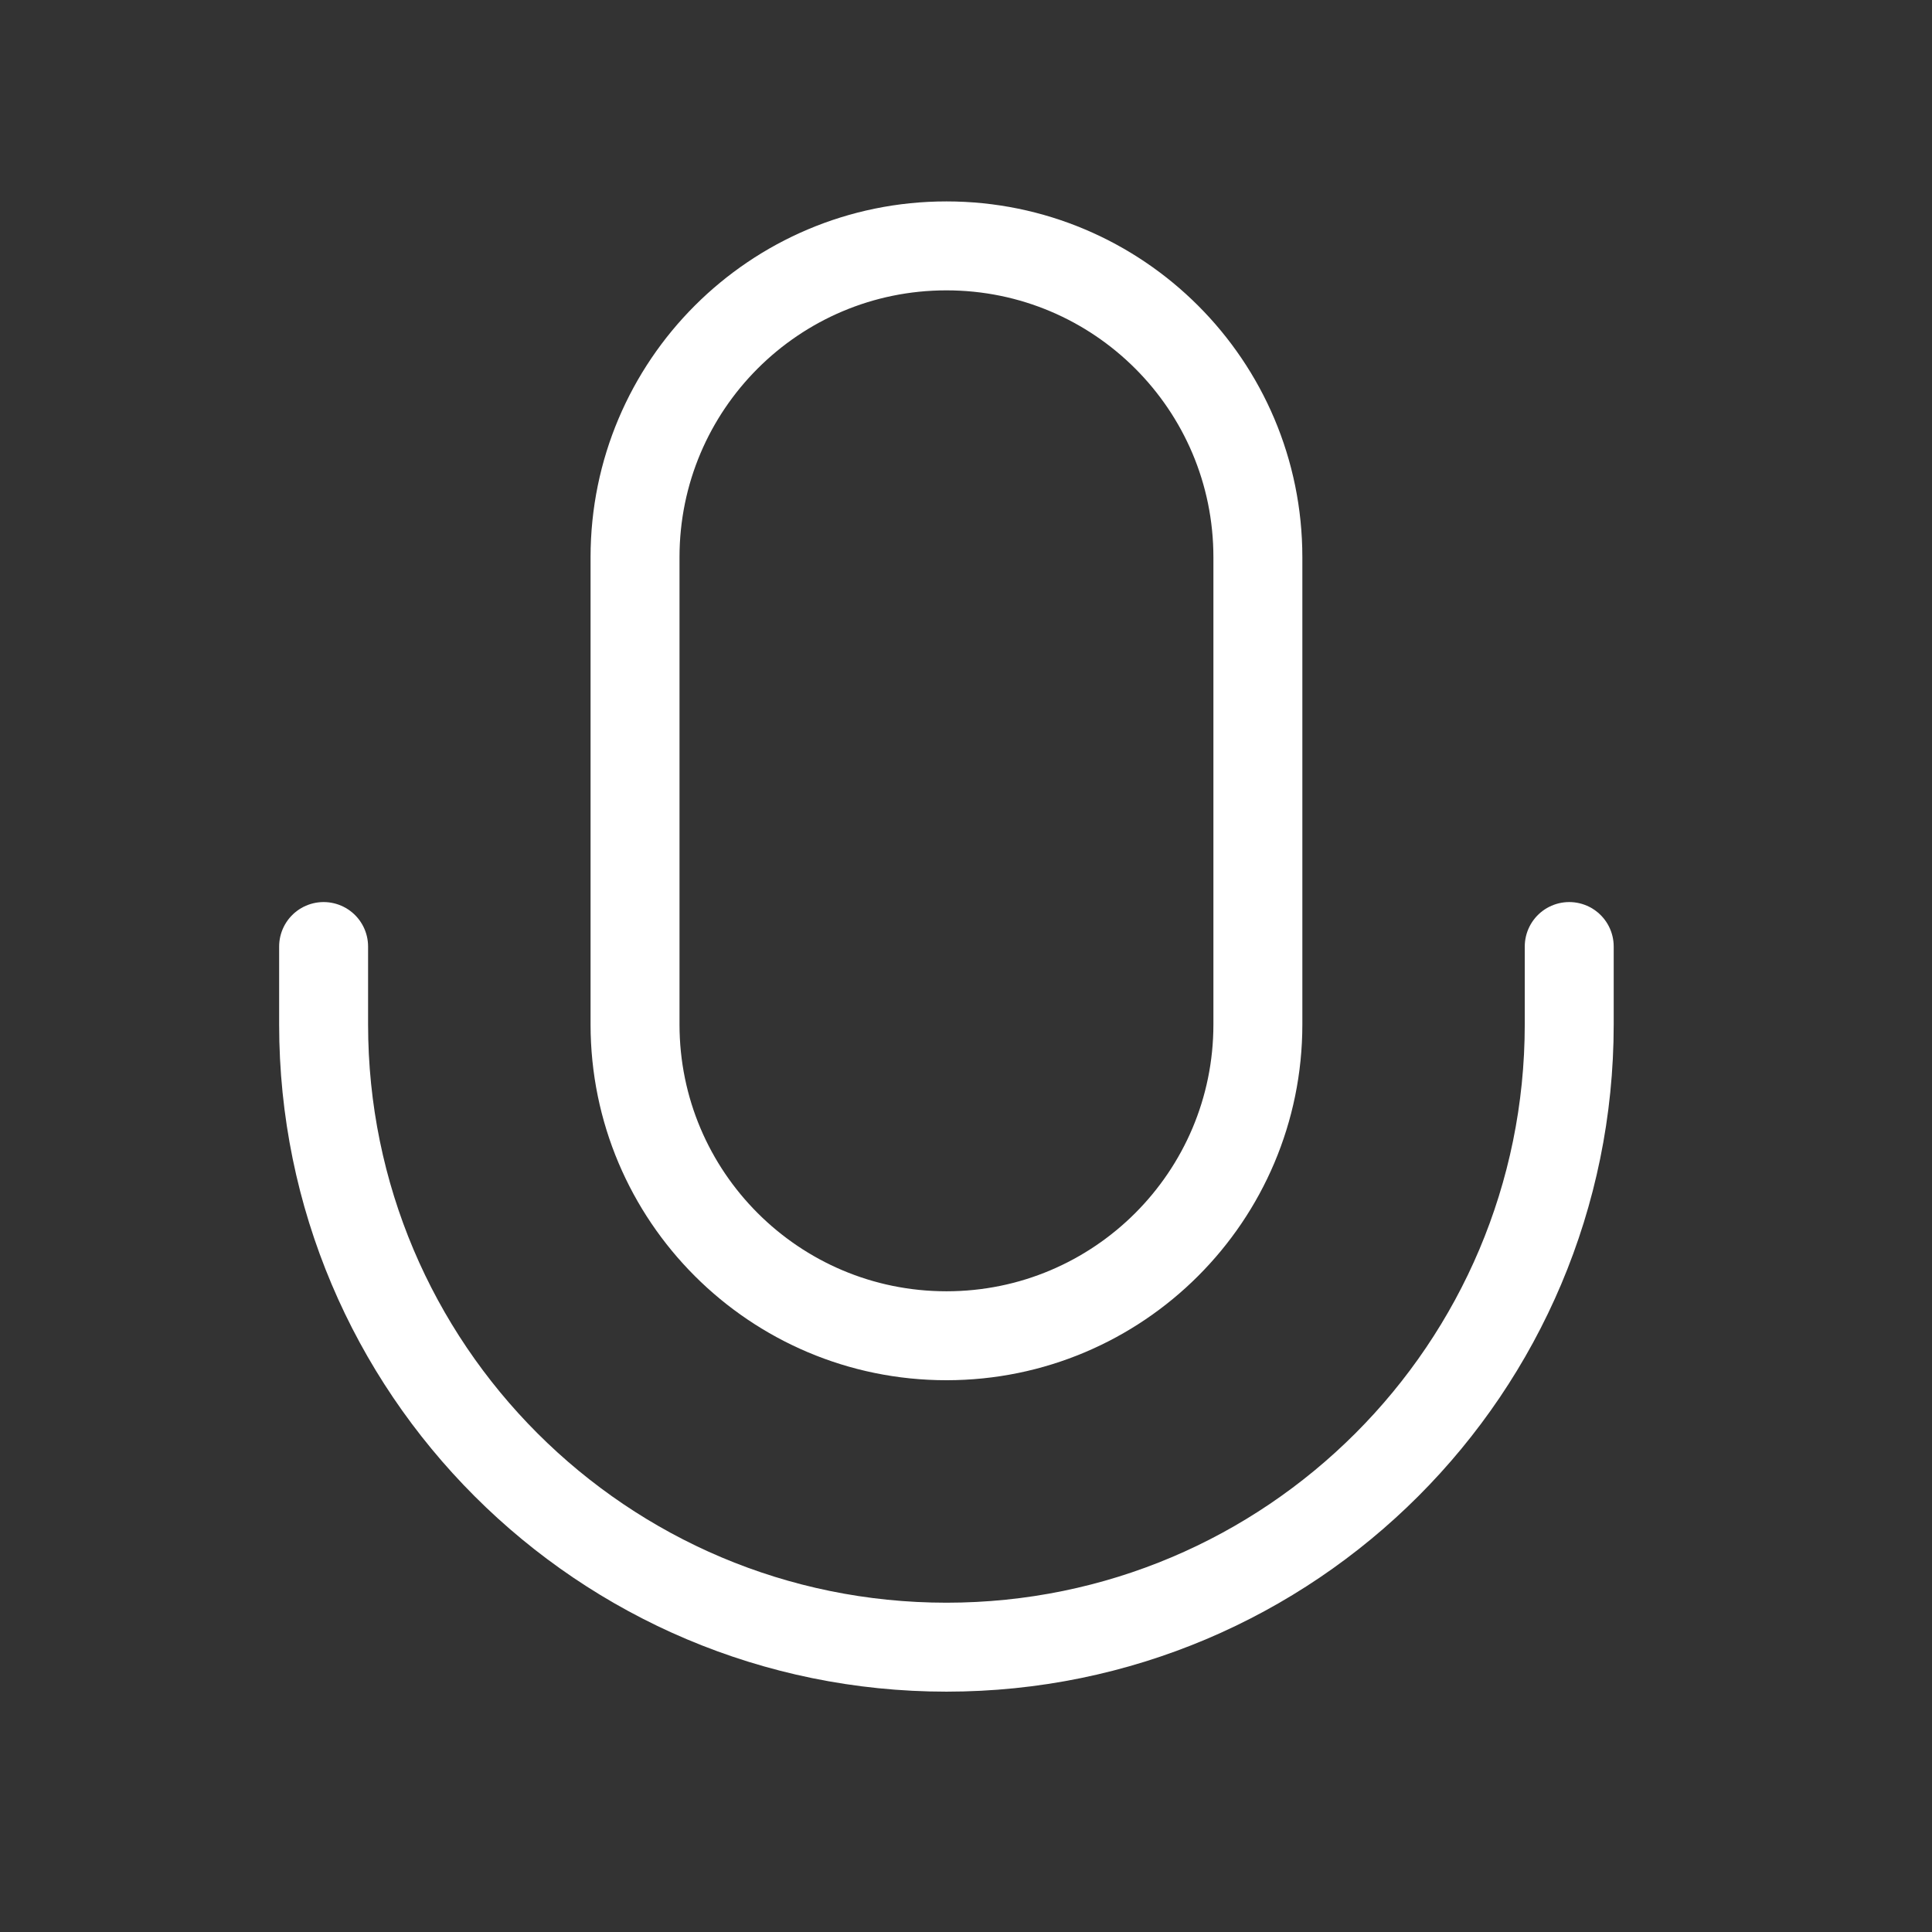 <svg width="26" height="26" viewBox="0 0 26 26" fill="none" xmlns="http://www.w3.org/2000/svg">
<rect x="0" y="0" width="26" height="26" fill="#333333" stroke="none"/>
<path d="M21.118 12.738V13.786C21.118 18.415 17.366 22.167 12.737 22.167C8.108 22.167 4.355 18.415 4.355 13.786V12.738M12.737 17.976C10.422 17.976 8.546 16.1 8.546 13.786V7.499C8.546 5.185 10.422 3.309 12.737 3.309C15.051 3.309 16.928 5.185 16.928 7.499V13.786C16.928 16.1 15.051 17.976 12.737 17.976Z" stroke="white" stroke-width="1.197" stroke-linecap="round" stroke-linejoin="round"/>
</svg>
